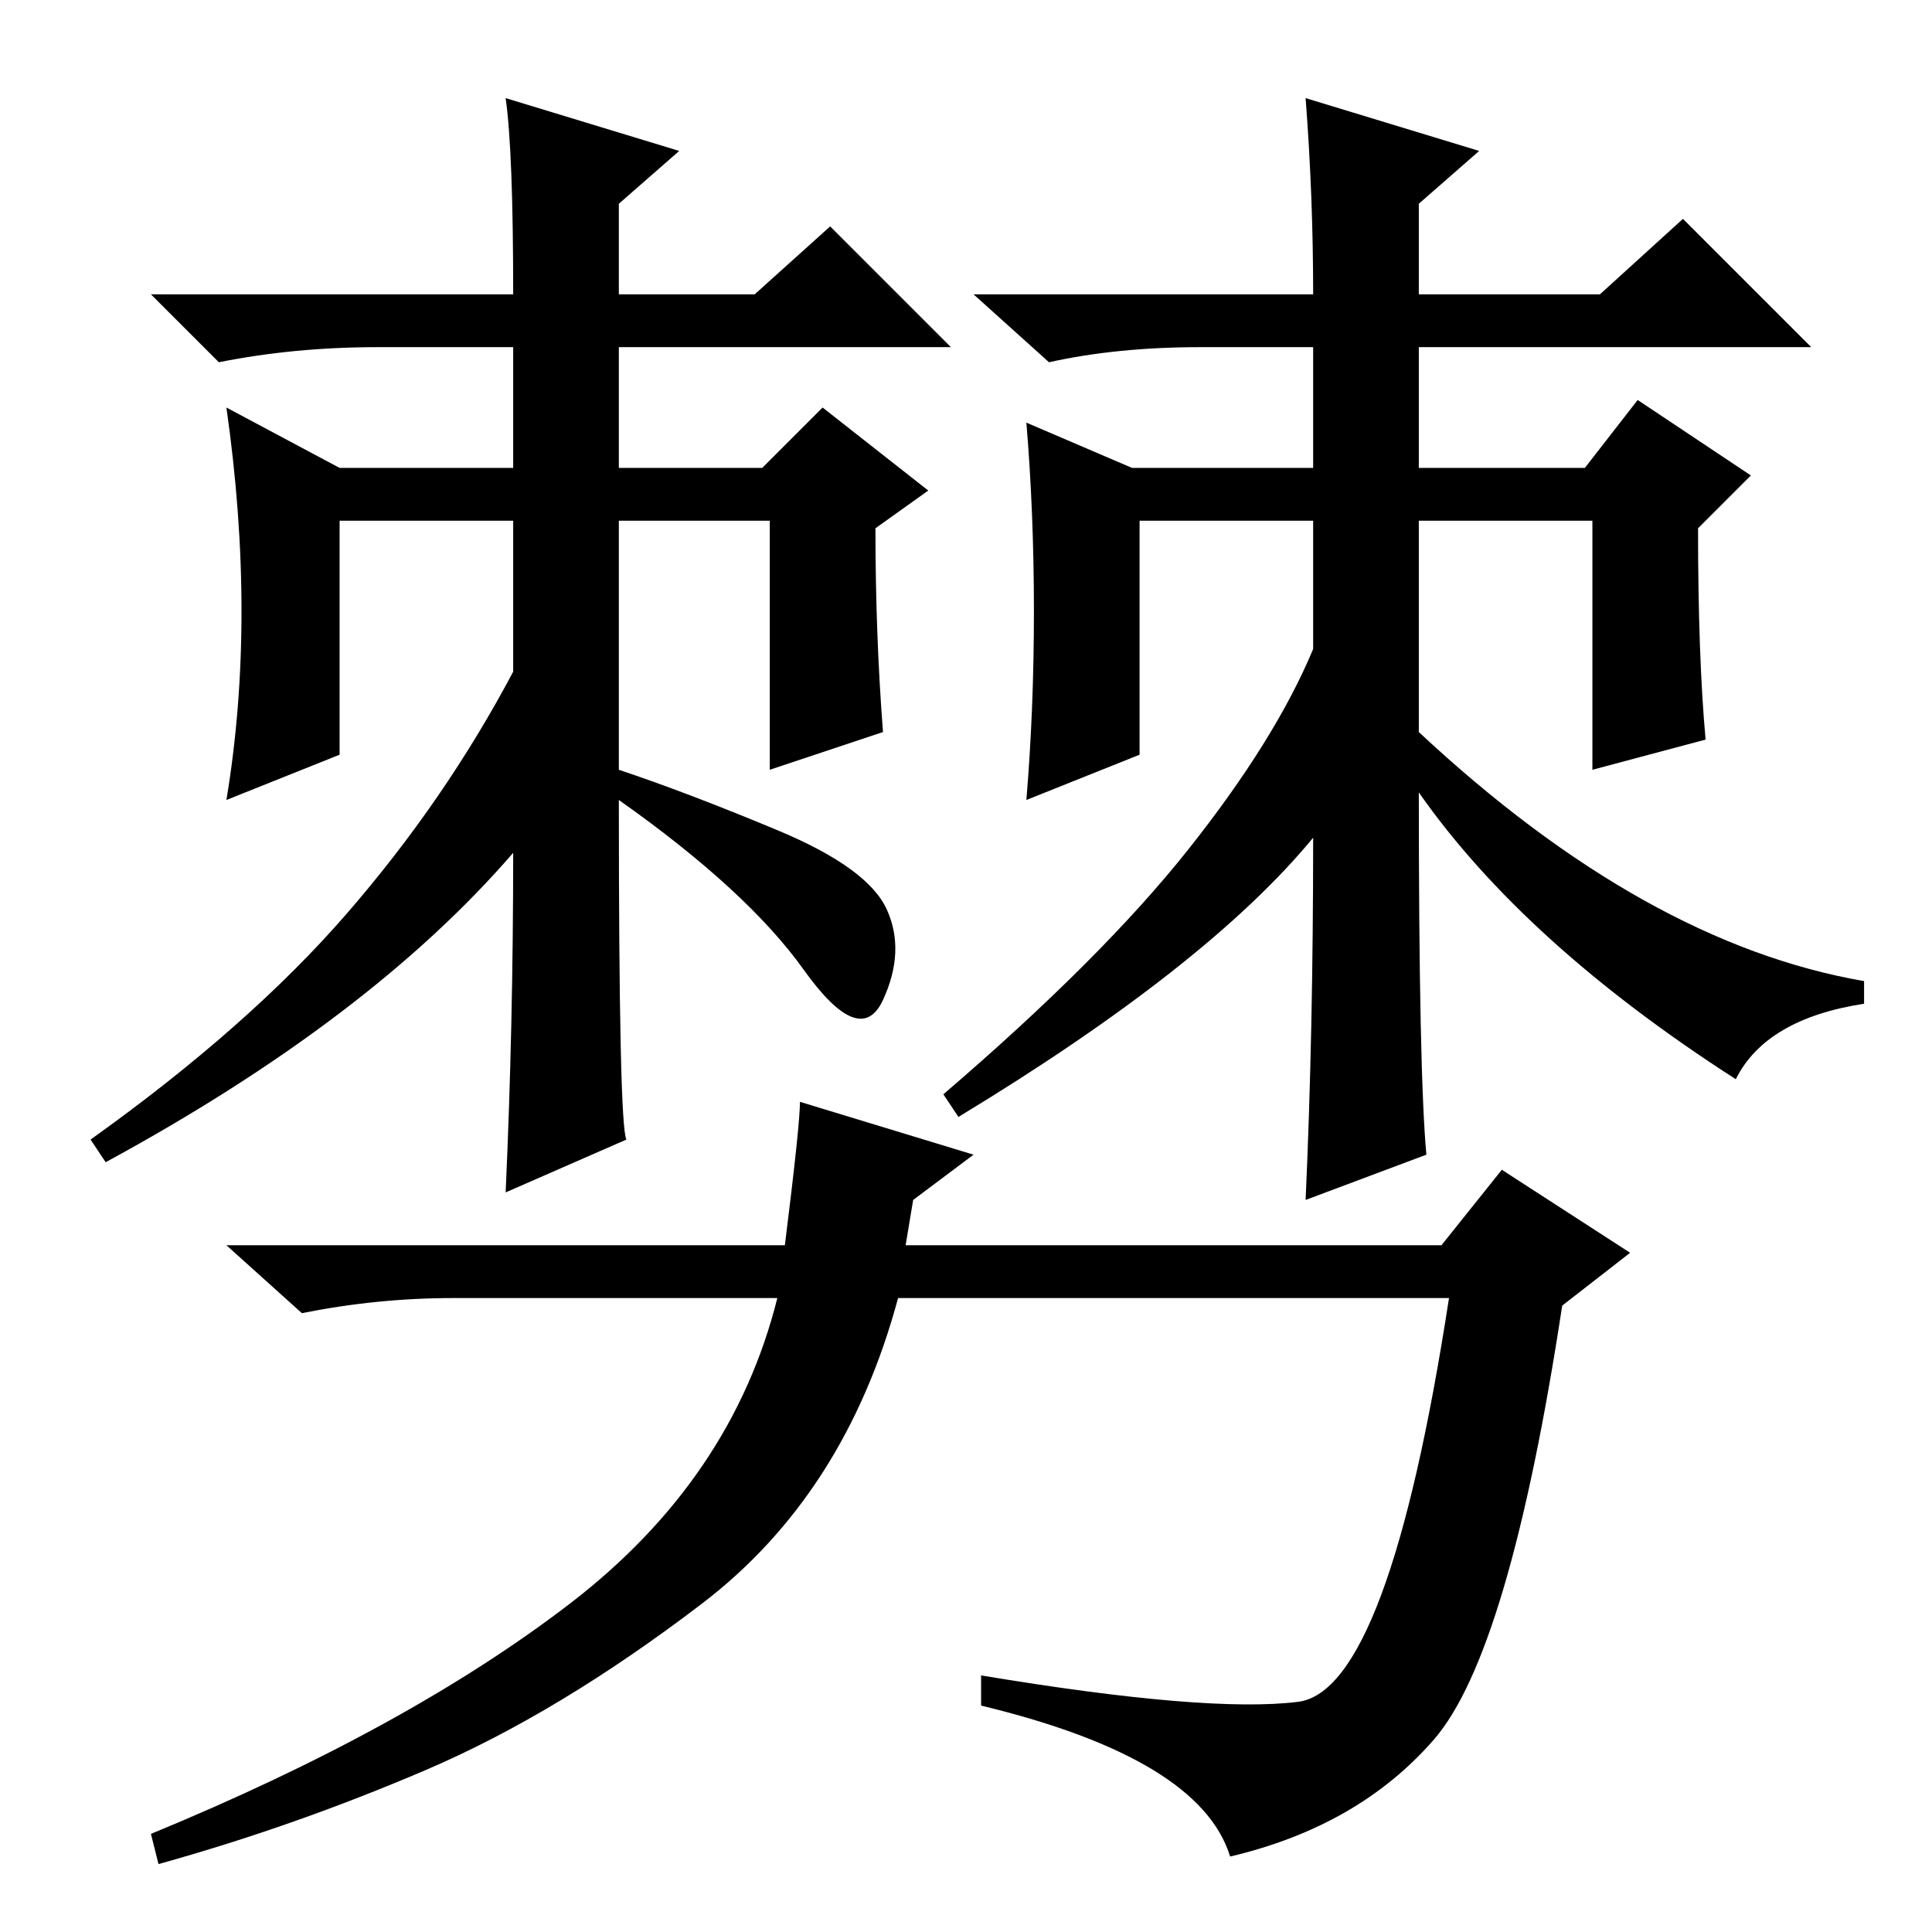 <?xml version="1.0" standalone="no"?>
<!DOCTYPE svg PUBLIC "-//W3C//DTD SVG 1.1//EN" "http://www.w3.org/Graphics/SVG/1.1/DTD/svg11.dtd" >
<svg xmlns="http://www.w3.org/2000/svg" xmlns:xlink="http://www.w3.org/1999/xlink" version="1.1" viewBox="0 -36 256 256">
  <g transform="matrix(1 0 0 -1 0 220)">
   <path fill="currentColor"
d="M173 243l23 -7l-8 -7v-12h24l11 10l17 -17h-52v-16h22l7 9l15 -10l-7 -7q0 -17 1 -28l-15 -4v33h-23v-28q30 -28 59 -33v-3q-13 -2 -17 -10q-14 9 -24.5 18.5t-17.5 19.5q0 -37 1 -48l-16 -6q1 22 1 48q-14 -17 -47 -37l-2 3q21 18 32.5 32.5t16.5 26.5v17h-23v-31
l-15 -6q1 12 1 25t-1 25l14 -6h24v16h-15q-11 0 -20 -2l-10 9h45q0 13 -1 26zM67 243l23 -7l-8 -7v-12h18l10 9l16 -16h-44v-16h19l8 8l14 -11l-7 -5q0 -14 1 -27l-15 -5v33h-20v-33q9 -3 21 -8t14.5 -10.5t-0.5 -12t-10.5 4t-24.5 22.5q0 -43 1 -45l-16 -7q1 22 1 45
q-19 -22 -54 -41l-2 3q21 15 34 30t22 32v20h-23v-31l-15 -6q2 12 2 25t-2 27l15 -8h23v16h-18q-11 0 -21 -2l-9 9h48q0 19 -1 26zM120 91h71l8 10l17 -11l-9 -7q-7 -46 -17 -57.5t-27 -15.5q-4 13 -33 20v4q30 -5 42 -3.5t20 53.5h-73q-7 -26 -26 -40.5t-36.5 -22
t-35.5 -12.5l-1 4q34 14 55.5 30.5t27.5 40.5h-43q-10 0 -20 -2l-10 9h74q2 16 2 19l23 -7l-8 -6z" />
  </g>

</svg>
